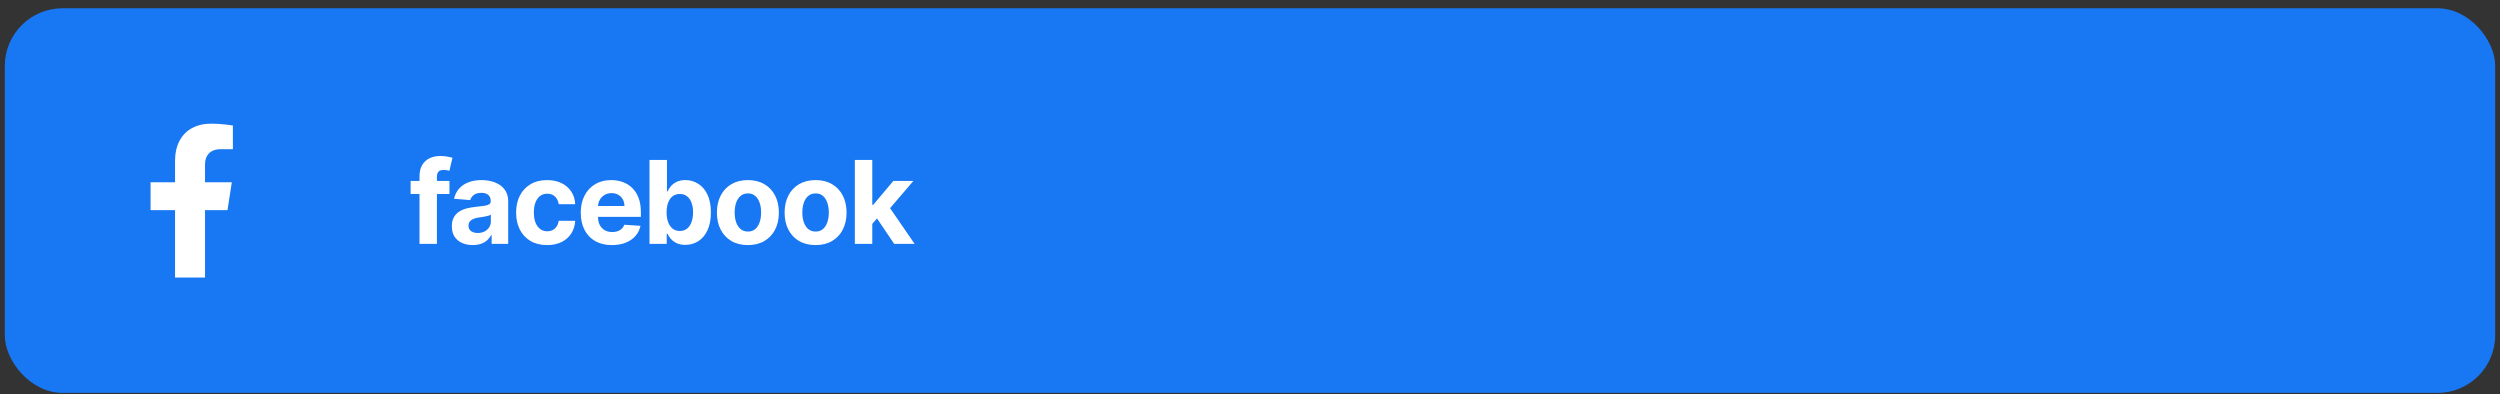 <svg width="260" height="41" viewBox="0 0 260 41" fill="none" xmlns="http://www.w3.org/2000/svg">
<rect x="0" y="0" width="260" height="41" fill="#333333" stroke="none"/>
<rect x="0.5" y="0.86" width="259" height="40" rx="6" fill="#1877F2"/>
<g clip-path="url(#clip0_6314_8062)">
<path d="M23.66 21.852L24.108 18.956H21.324V17.084C21.324 16.636 21.442 16.279 21.676 16.012C21.964 15.681 22.391 15.516 22.956 15.516H24.22V13.052L23.516 12.956C22.951 12.892 22.439 12.86 21.98 12.86C21.212 12.86 20.546 13.012 19.98 13.316C19.415 13.62 18.977 14.065 18.668 14.652C18.359 15.239 18.204 15.943 18.204 16.764V18.956H15.66V21.852H18.204V28.86H21.324V21.852H23.66Z" fill="white"/>
</g>
<path d="M46.744 18.814V20.178H42.705V18.814H46.744ZM43.629 25.36V18.341C43.629 17.867 43.722 17.474 43.906 17.161C44.094 16.849 44.349 16.614 44.673 16.458C44.997 16.302 45.365 16.224 45.777 16.224C46.055 16.224 46.31 16.245 46.54 16.288C46.773 16.33 46.946 16.369 47.06 16.403L46.736 17.766C46.665 17.744 46.577 17.722 46.472 17.702C46.369 17.682 46.264 17.672 46.156 17.672C45.889 17.672 45.703 17.735 45.598 17.86C45.493 17.982 45.44 18.154 45.44 18.376V25.36H43.629ZM49.165 25.484C48.748 25.484 48.376 25.411 48.049 25.266C47.722 25.119 47.464 24.901 47.273 24.614C47.086 24.325 46.992 23.964 46.992 23.532C46.992 23.168 47.059 22.863 47.192 22.616C47.326 22.369 47.508 22.17 47.738 22.019C47.968 21.869 48.229 21.755 48.522 21.678C48.817 21.602 49.127 21.547 49.451 21.516C49.832 21.477 50.139 21.439 50.371 21.405C50.604 21.369 50.773 21.314 50.879 21.244C50.984 21.172 51.036 21.067 51.036 20.928V20.903C51.036 20.633 50.951 20.424 50.781 20.276C50.613 20.128 50.374 20.055 50.065 20.055C49.738 20.055 49.478 20.127 49.285 20.272C49.092 20.414 48.964 20.593 48.901 20.809L47.222 20.672C47.307 20.275 47.475 19.931 47.725 19.641C47.975 19.349 48.297 19.124 48.692 18.968C49.09 18.809 49.55 18.729 50.073 18.729C50.437 18.729 50.785 18.772 51.117 18.857C51.452 18.942 51.749 19.075 52.008 19.253C52.269 19.432 52.475 19.663 52.626 19.944C52.776 20.222 52.852 20.556 52.852 20.945V25.36H51.13V24.452H51.079C50.974 24.657 50.833 24.837 50.657 24.994C50.481 25.147 50.269 25.268 50.022 25.356C49.775 25.441 49.489 25.484 49.165 25.484ZM49.685 24.231C49.952 24.231 50.188 24.178 50.393 24.073C50.597 23.965 50.758 23.82 50.874 23.638C50.991 23.457 51.049 23.251 51.049 23.02V22.326C50.992 22.363 50.914 22.397 50.815 22.428C50.718 22.457 50.609 22.484 50.486 22.509C50.364 22.532 50.242 22.553 50.12 22.573C49.998 22.59 49.887 22.606 49.788 22.62C49.575 22.651 49.389 22.701 49.229 22.769C49.07 22.837 48.947 22.93 48.859 23.046C48.771 23.16 48.727 23.302 48.727 23.472C48.727 23.719 48.816 23.908 48.995 24.039C49.177 24.167 49.407 24.231 49.685 24.231ZM56.897 25.488C56.227 25.488 55.65 25.346 55.167 25.062C54.687 24.775 54.318 24.377 54.059 23.869C53.803 23.36 53.676 22.775 53.676 22.113C53.676 21.442 53.805 20.854 54.063 20.349C54.325 19.84 54.696 19.444 55.176 19.16C55.656 18.873 56.227 18.729 56.889 18.729C57.46 18.729 57.96 18.833 58.389 19.04C58.818 19.248 59.157 19.539 59.407 19.914C59.657 20.289 59.795 20.729 59.821 21.235H58.108C58.059 20.908 57.931 20.645 57.724 20.447C57.519 20.245 57.251 20.144 56.919 20.144C56.637 20.144 56.392 20.221 56.181 20.374C55.974 20.525 55.812 20.745 55.696 21.035C55.579 21.325 55.521 21.675 55.521 22.087C55.521 22.505 55.578 22.86 55.691 23.153C55.808 23.445 55.971 23.668 56.181 23.822C56.392 23.975 56.637 24.052 56.919 24.052C57.126 24.052 57.312 24.009 57.477 23.924C57.644 23.839 57.782 23.715 57.89 23.553C58.001 23.388 58.073 23.191 58.108 22.961H59.821C59.792 23.461 59.656 23.901 59.411 24.282C59.17 24.66 58.836 24.955 58.41 25.168C57.984 25.381 57.48 25.488 56.897 25.488ZM63.646 25.488C62.972 25.488 62.393 25.352 61.907 25.079C61.424 24.803 61.052 24.414 60.791 23.911C60.529 23.405 60.399 22.807 60.399 22.117C60.399 21.444 60.529 20.853 60.791 20.344C61.052 19.836 61.42 19.439 61.894 19.155C62.372 18.871 62.931 18.729 63.573 18.729C64.005 18.729 64.407 18.799 64.779 18.938C65.154 19.075 65.481 19.28 65.76 19.556C66.041 19.832 66.26 20.178 66.416 20.596C66.572 21.011 66.65 21.496 66.65 22.053V22.552H61.123V21.427H64.941C64.941 21.165 64.885 20.934 64.771 20.732C64.657 20.53 64.499 20.373 64.298 20.259C64.099 20.143 63.867 20.084 63.603 20.084C63.328 20.084 63.083 20.148 62.87 20.276C62.66 20.401 62.495 20.57 62.376 20.783C62.257 20.994 62.196 21.228 62.193 21.486V22.556C62.193 22.88 62.252 23.16 62.372 23.395C62.494 23.631 62.666 23.813 62.887 23.941C63.109 24.069 63.372 24.133 63.676 24.133C63.877 24.133 64.062 24.104 64.23 24.047C64.397 23.991 64.541 23.905 64.66 23.792C64.779 23.678 64.87 23.539 64.933 23.374L66.612 23.485C66.526 23.888 66.352 24.241 66.088 24.542C65.826 24.84 65.488 25.073 65.073 25.241C64.661 25.405 64.186 25.488 63.646 25.488ZM67.549 25.36V16.633H69.364V19.914H69.42C69.499 19.738 69.614 19.559 69.765 19.377C69.918 19.192 70.117 19.039 70.361 18.917C70.609 18.792 70.915 18.729 71.282 18.729C71.759 18.729 72.199 18.854 72.603 19.104C73.006 19.352 73.329 19.725 73.57 20.225C73.812 20.722 73.932 21.346 73.932 22.096C73.932 22.826 73.814 23.442 73.579 23.945C73.346 24.445 73.028 24.825 72.624 25.083C72.224 25.339 71.775 25.466 71.278 25.466C70.925 25.466 70.626 25.408 70.378 25.292C70.134 25.175 69.934 25.029 69.778 24.853C69.621 24.674 69.502 24.494 69.42 24.312H69.339V25.36H67.549ZM69.326 22.087C69.326 22.477 69.38 22.816 69.488 23.106C69.596 23.395 69.752 23.621 69.957 23.783C70.161 23.942 70.41 24.022 70.702 24.022C70.998 24.022 71.248 23.941 71.452 23.779C71.657 23.614 71.812 23.387 71.917 23.097C72.025 22.805 72.079 22.468 72.079 22.087C72.079 21.709 72.026 21.377 71.921 21.09C71.816 20.803 71.661 20.579 71.457 20.417C71.252 20.255 71.001 20.174 70.702 20.174C70.407 20.174 70.157 20.252 69.952 20.408C69.751 20.564 69.596 20.786 69.488 21.073C69.38 21.36 69.326 21.698 69.326 22.087ZM77.781 25.488C77.119 25.488 76.547 25.347 76.064 25.066C75.584 24.782 75.213 24.387 74.951 23.881C74.69 23.373 74.559 22.783 74.559 22.113C74.559 21.437 74.69 20.846 74.951 20.34C75.213 19.832 75.584 19.437 76.064 19.155C76.547 18.871 77.119 18.729 77.781 18.729C78.443 18.729 79.014 18.871 79.494 19.155C79.977 19.437 80.349 19.832 80.611 20.34C80.872 20.846 81.003 21.437 81.003 22.113C81.003 22.783 80.872 23.373 80.611 23.881C80.349 24.387 79.977 24.782 79.494 25.066C79.014 25.347 78.443 25.488 77.781 25.488ZM77.79 24.082C78.091 24.082 78.342 23.996 78.544 23.826C78.746 23.653 78.897 23.417 79 23.119C79.105 22.82 79.157 22.481 79.157 22.1C79.157 21.719 79.105 21.38 79 21.082C78.897 20.783 78.746 20.547 78.544 20.374C78.342 20.201 78.091 20.114 77.79 20.114C77.486 20.114 77.23 20.201 77.022 20.374C76.818 20.547 76.663 20.783 76.558 21.082C76.456 21.38 76.405 21.719 76.405 22.1C76.405 22.481 76.456 22.82 76.558 23.119C76.663 23.417 76.818 23.653 77.022 23.826C77.23 23.996 77.486 24.082 77.79 24.082ZM84.82 25.488C84.159 25.488 83.586 25.347 83.103 25.066C82.623 24.782 82.252 24.387 81.991 23.881C81.73 23.373 81.599 22.783 81.599 22.113C81.599 21.437 81.73 20.846 81.991 20.34C82.252 19.832 82.623 19.437 83.103 19.155C83.586 18.871 84.159 18.729 84.82 18.729C85.482 18.729 86.053 18.871 86.534 19.155C87.016 19.437 87.389 19.832 87.65 20.34C87.911 20.846 88.042 21.437 88.042 22.113C88.042 22.783 87.911 23.373 87.65 23.881C87.389 24.387 87.016 24.782 86.534 25.066C86.053 25.347 85.482 25.488 84.82 25.488ZM84.829 24.082C85.13 24.082 85.382 23.996 85.583 23.826C85.785 23.653 85.937 23.417 86.039 23.119C86.144 22.82 86.197 22.481 86.197 22.1C86.197 21.719 86.144 21.38 86.039 21.082C85.937 20.783 85.785 20.547 85.583 20.374C85.382 20.201 85.13 20.114 84.829 20.114C84.525 20.114 84.269 20.201 84.062 20.374C83.857 20.547 83.703 20.783 83.597 21.082C83.495 21.38 83.444 21.719 83.444 22.1C83.444 22.481 83.495 22.82 83.597 23.119C83.703 23.417 83.857 23.653 84.062 23.826C84.269 23.996 84.525 24.082 84.829 24.082ZM90.547 23.477L90.552 21.299H90.816L92.912 18.814H94.996L92.179 22.104H91.749L90.547 23.477ZM88.902 25.36V16.633H90.718V25.36H88.902ZM92.993 25.36L91.067 22.509L92.277 21.227L95.12 25.36H92.993Z" fill="white"/>
<defs>
<clipPath id="clip0_6314_8062">
<rect width="16" height="16" fill="white" transform="matrix(1 0 0 -1 12.5 28.86)"/>
</clipPath>
</defs>
</svg>
